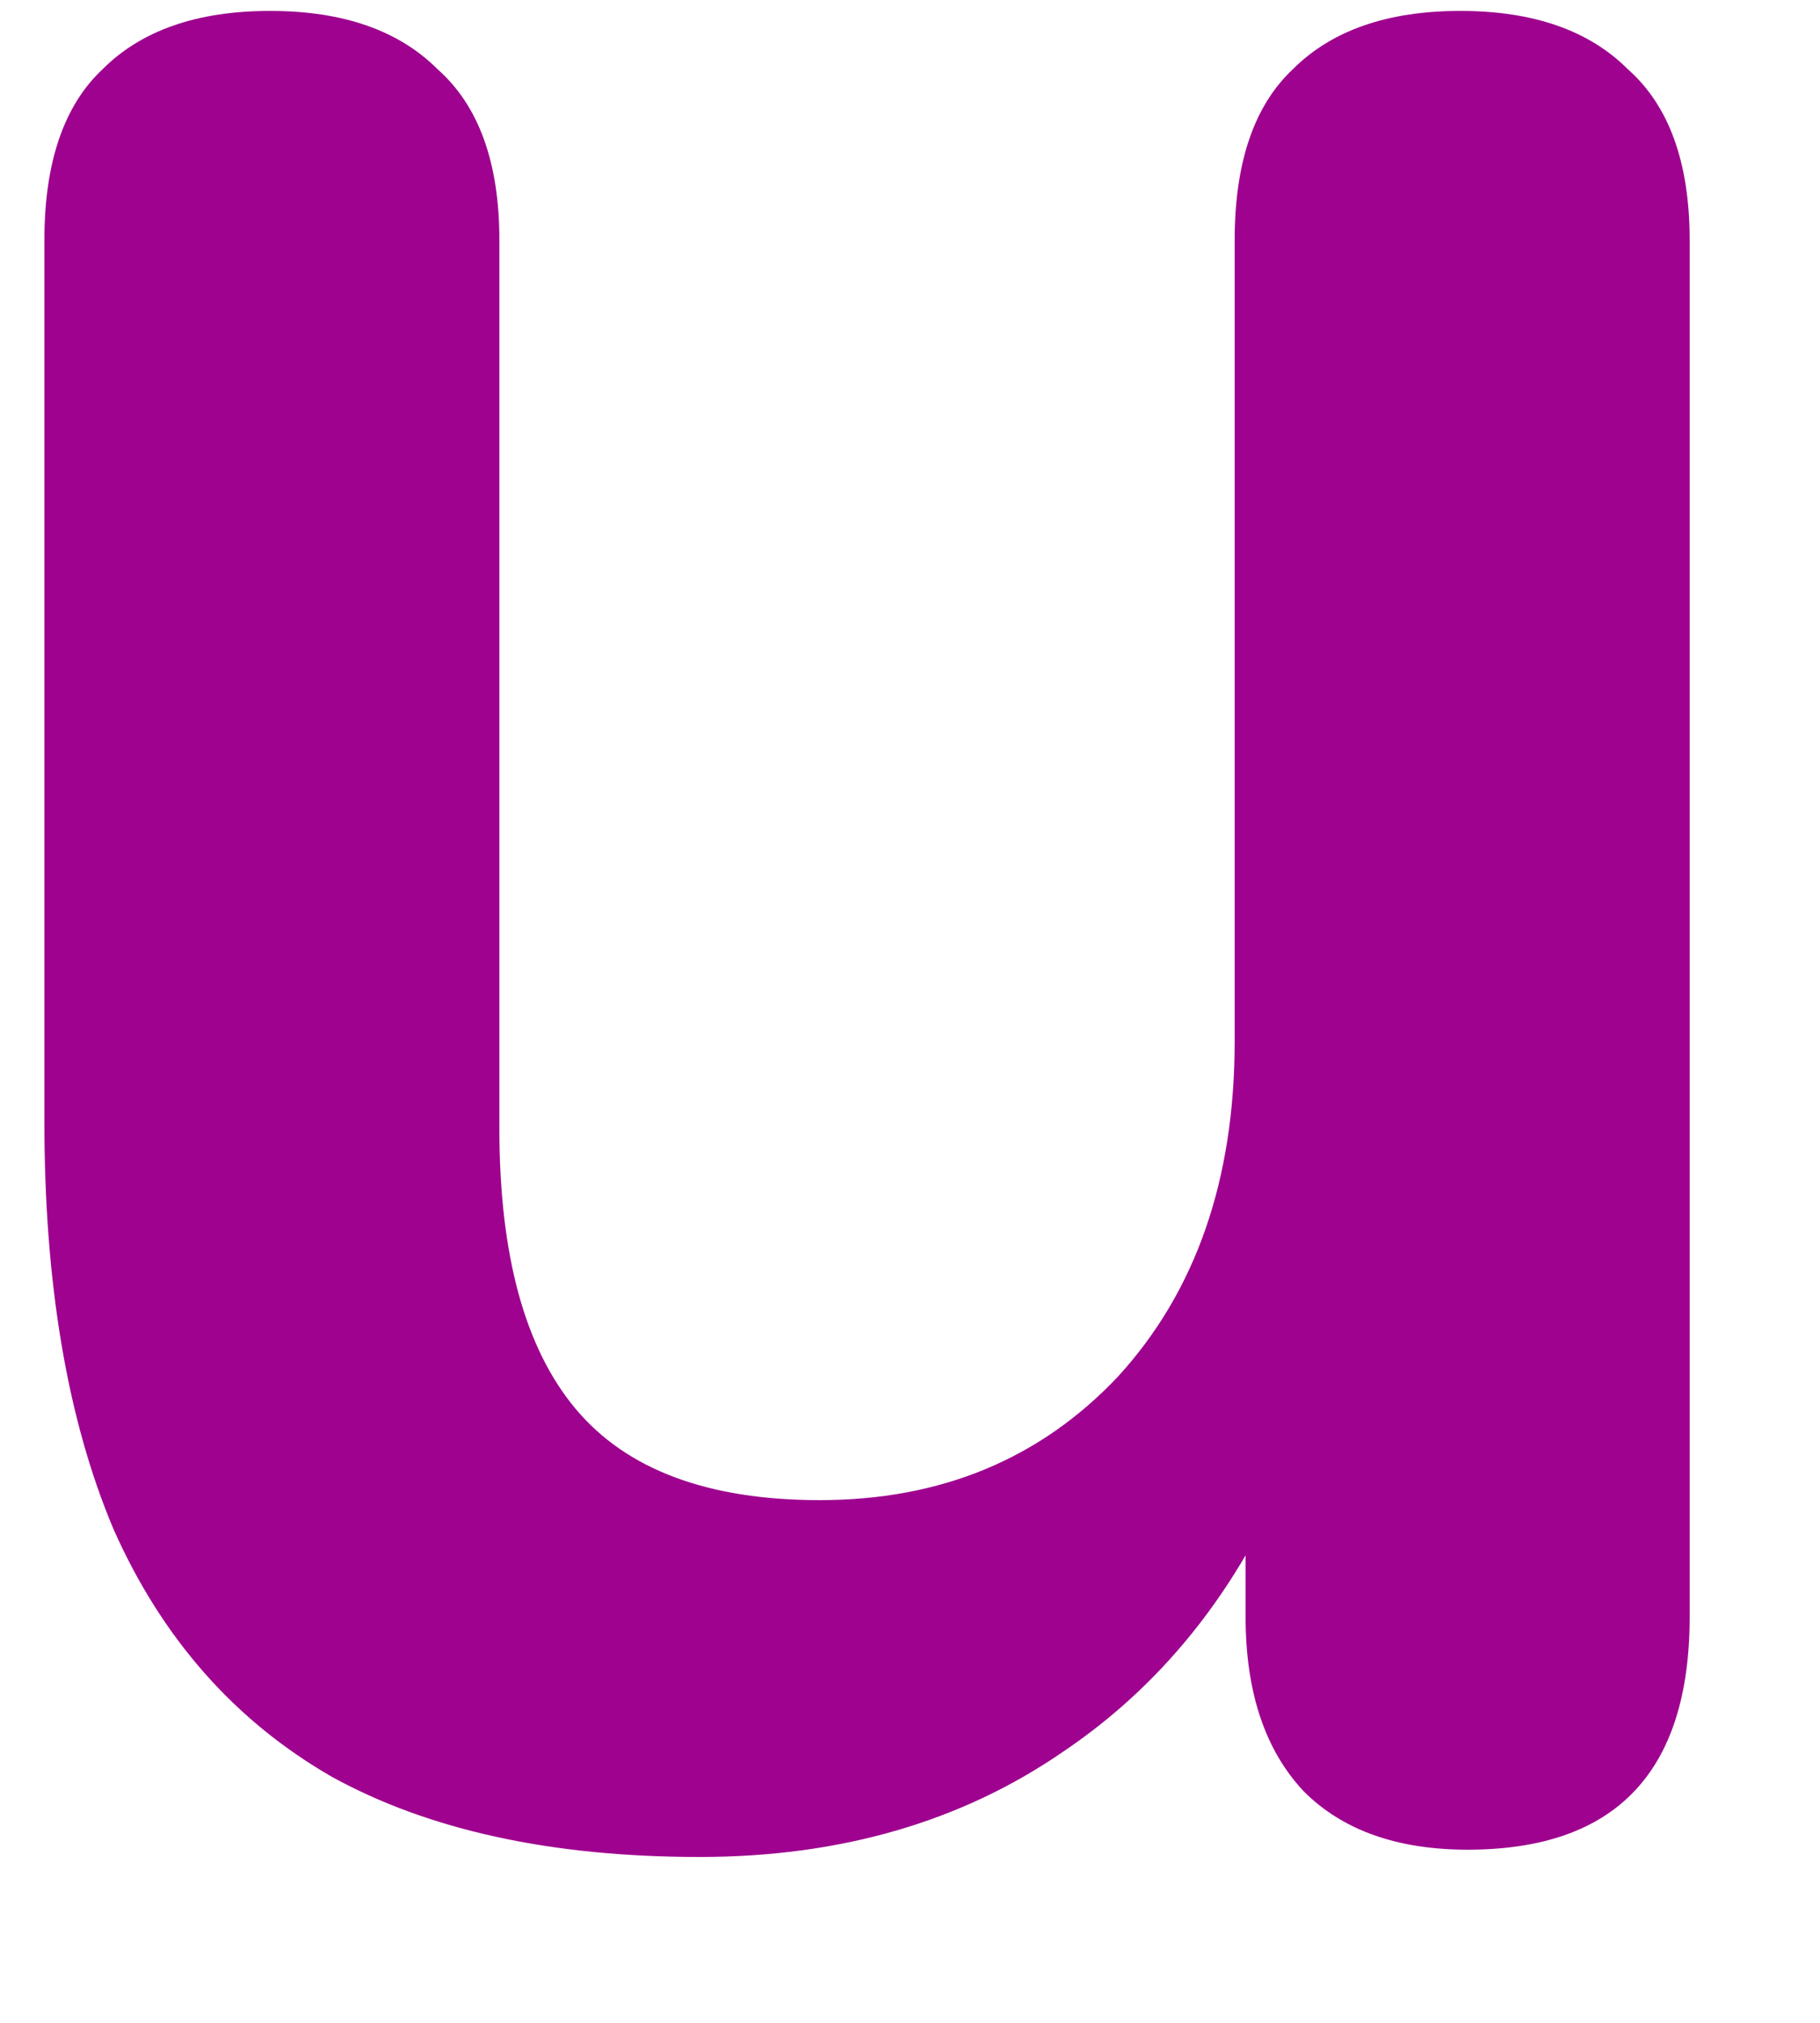 <svg width="18" height="20" viewBox="0 0 18 20" fill="none" xmlns="http://www.w3.org/2000/svg" xmlns:xlink="http://www.w3.org/1999/xlink">
<path d="M6.919,18.36C5.455,18.36 4.243,18.096 3.283,17.568C2.323,17.016 1.603,16.2 1.123,15.12C0.667,14.04 0.439,12.696 0.439,11.088L0.439,2.376C0.439,1.608 0.631,1.044 1.015,0.684C1.399,0.3 1.951,0.108 2.671,0.108C3.391,0.108 3.943,0.3 4.327,0.684C4.735,1.044 4.939,1.608 4.939,2.376L4.939,11.16C4.939,12.408 5.191,13.332 5.695,13.932C6.199,14.532 7.003,14.832 8.107,14.832C9.307,14.832 10.291,14.424 11.059,13.608C11.827,12.768 12.211,11.664 12.211,10.296L12.211,2.376C12.211,1.608 12.403,1.044 12.787,0.684C13.171,0.3 13.723,0.108 14.443,0.108C15.163,0.108 15.715,0.3 16.099,0.684C16.507,1.044 16.711,1.608 16.711,2.376L16.711,15.984C16.711,17.52 15.979,18.288 14.515,18.288C13.819,18.288 13.279,18.096 12.895,17.712C12.511,17.304 12.319,16.728 12.319,15.984L12.319,13.248L12.823,14.328C12.319,15.624 11.551,16.62 10.519,17.316C9.511,18.012 8.311,18.36 6.919,18.36Z" fill="#9E028F"/>
</svg>

